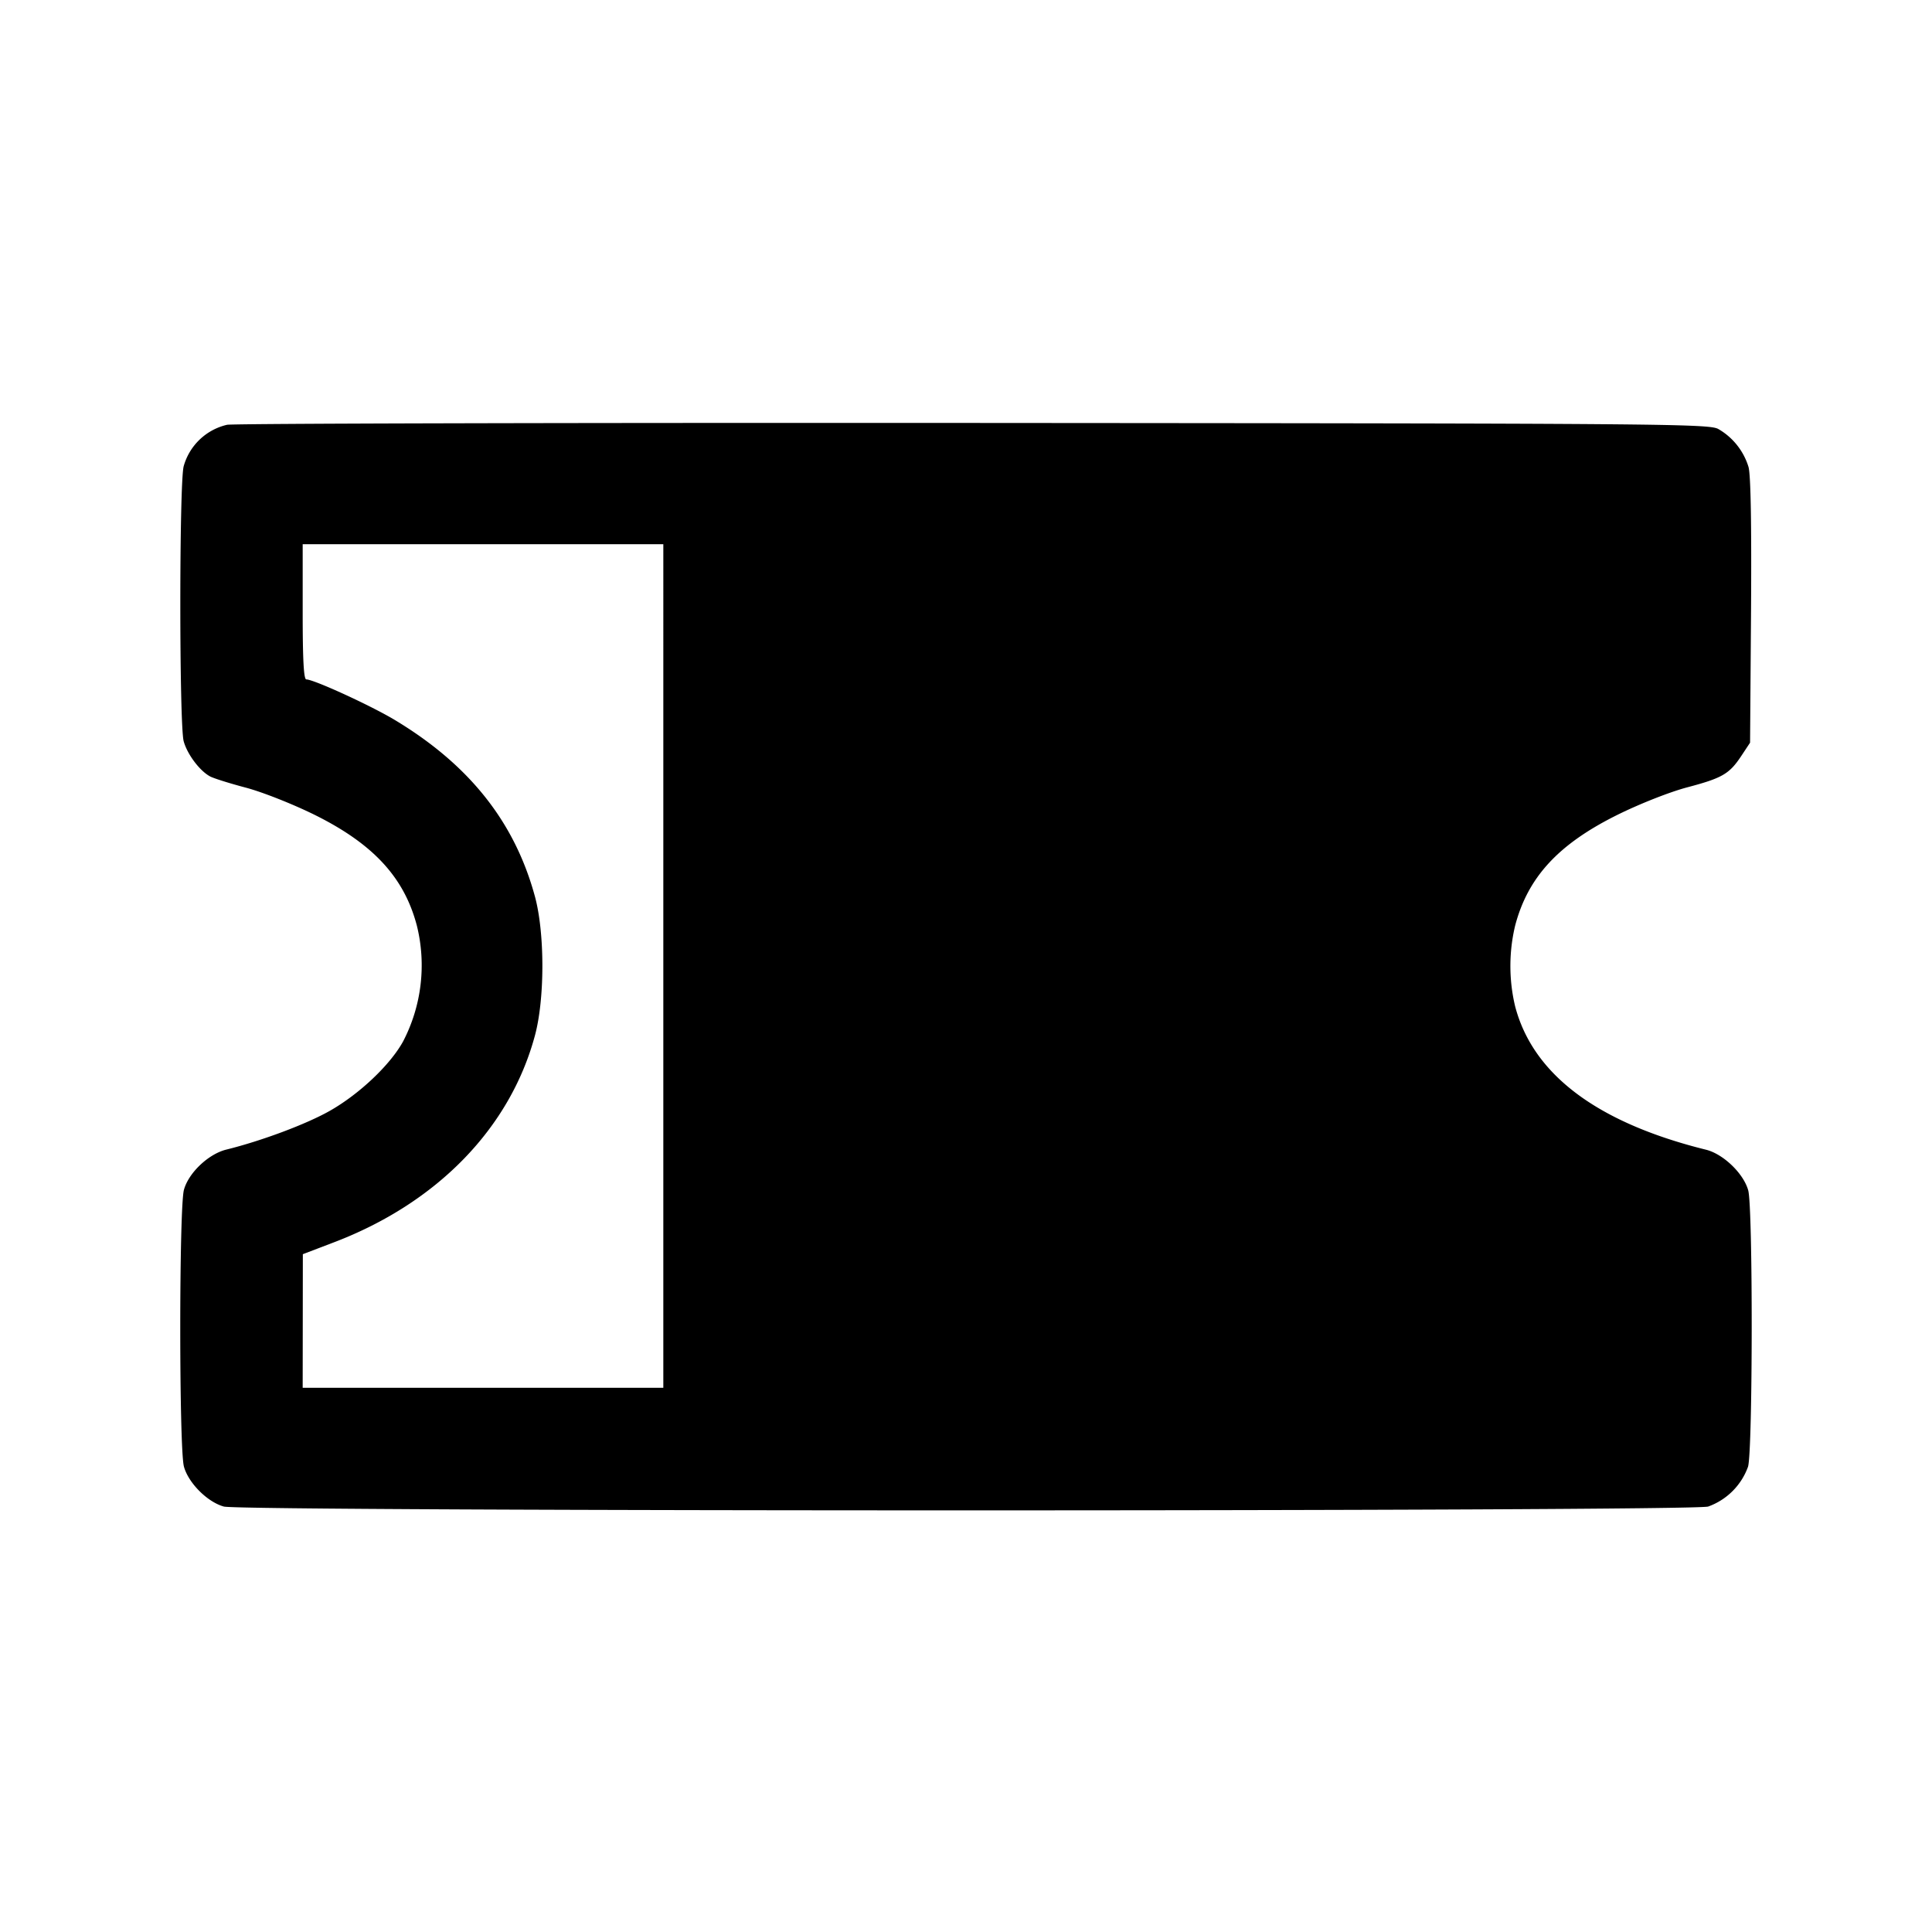 <svg xmlns="http://www.w3.org/2000/svg" viewBox="0 0 24 24"><path d="M2.82 5.277a.73.73 0 0 0-.538.514c-.056.2-.056 3.218 0 3.418.045.162.199.367.328.436.045.024.245.087.446.14.203.054.578.202.85.336.731.362 1.116.779 1.273 1.38a2.05 2.05 0 0 1-.17 1.433c-.159.292-.546.659-.917.868-.293.165-.845.371-1.282.479-.221.055-.467.288-.525.499-.061.219-.061 3.221 0 3.439.056.204.292.44.496.496.226.063 18.212.063 18.438 0a.82.82 0 0 0 .496-.496c.059-.213.061-3.22.002-3.432-.058-.21-.31-.452-.525-.505-1.351-.335-2.15-.935-2.371-1.783a2.16 2.16 0 0 1 0-.998c.158-.604.538-1.016 1.274-1.38.277-.137.646-.282.859-.339.44-.116.528-.167.676-.39l.11-.166.012-1.632c.007-1.07-.003-1.688-.031-1.792a.82.82 0 0 0-.376-.473c-.117-.065-.715-.069-9.265-.075-5.027-.003-9.194.007-9.26.023M8.24 12v5.24H3.76l.001-.83.001-.83.393-.15c1.281-.49 2.183-1.421 2.491-2.57.122-.455.122-1.267 0-1.72-.25-.924-.811-1.634-1.733-2.191-.295-.179-1.014-.509-1.108-.509-.032 0-.045-.243-.045-.84v-.84h4.48z"/></svg>